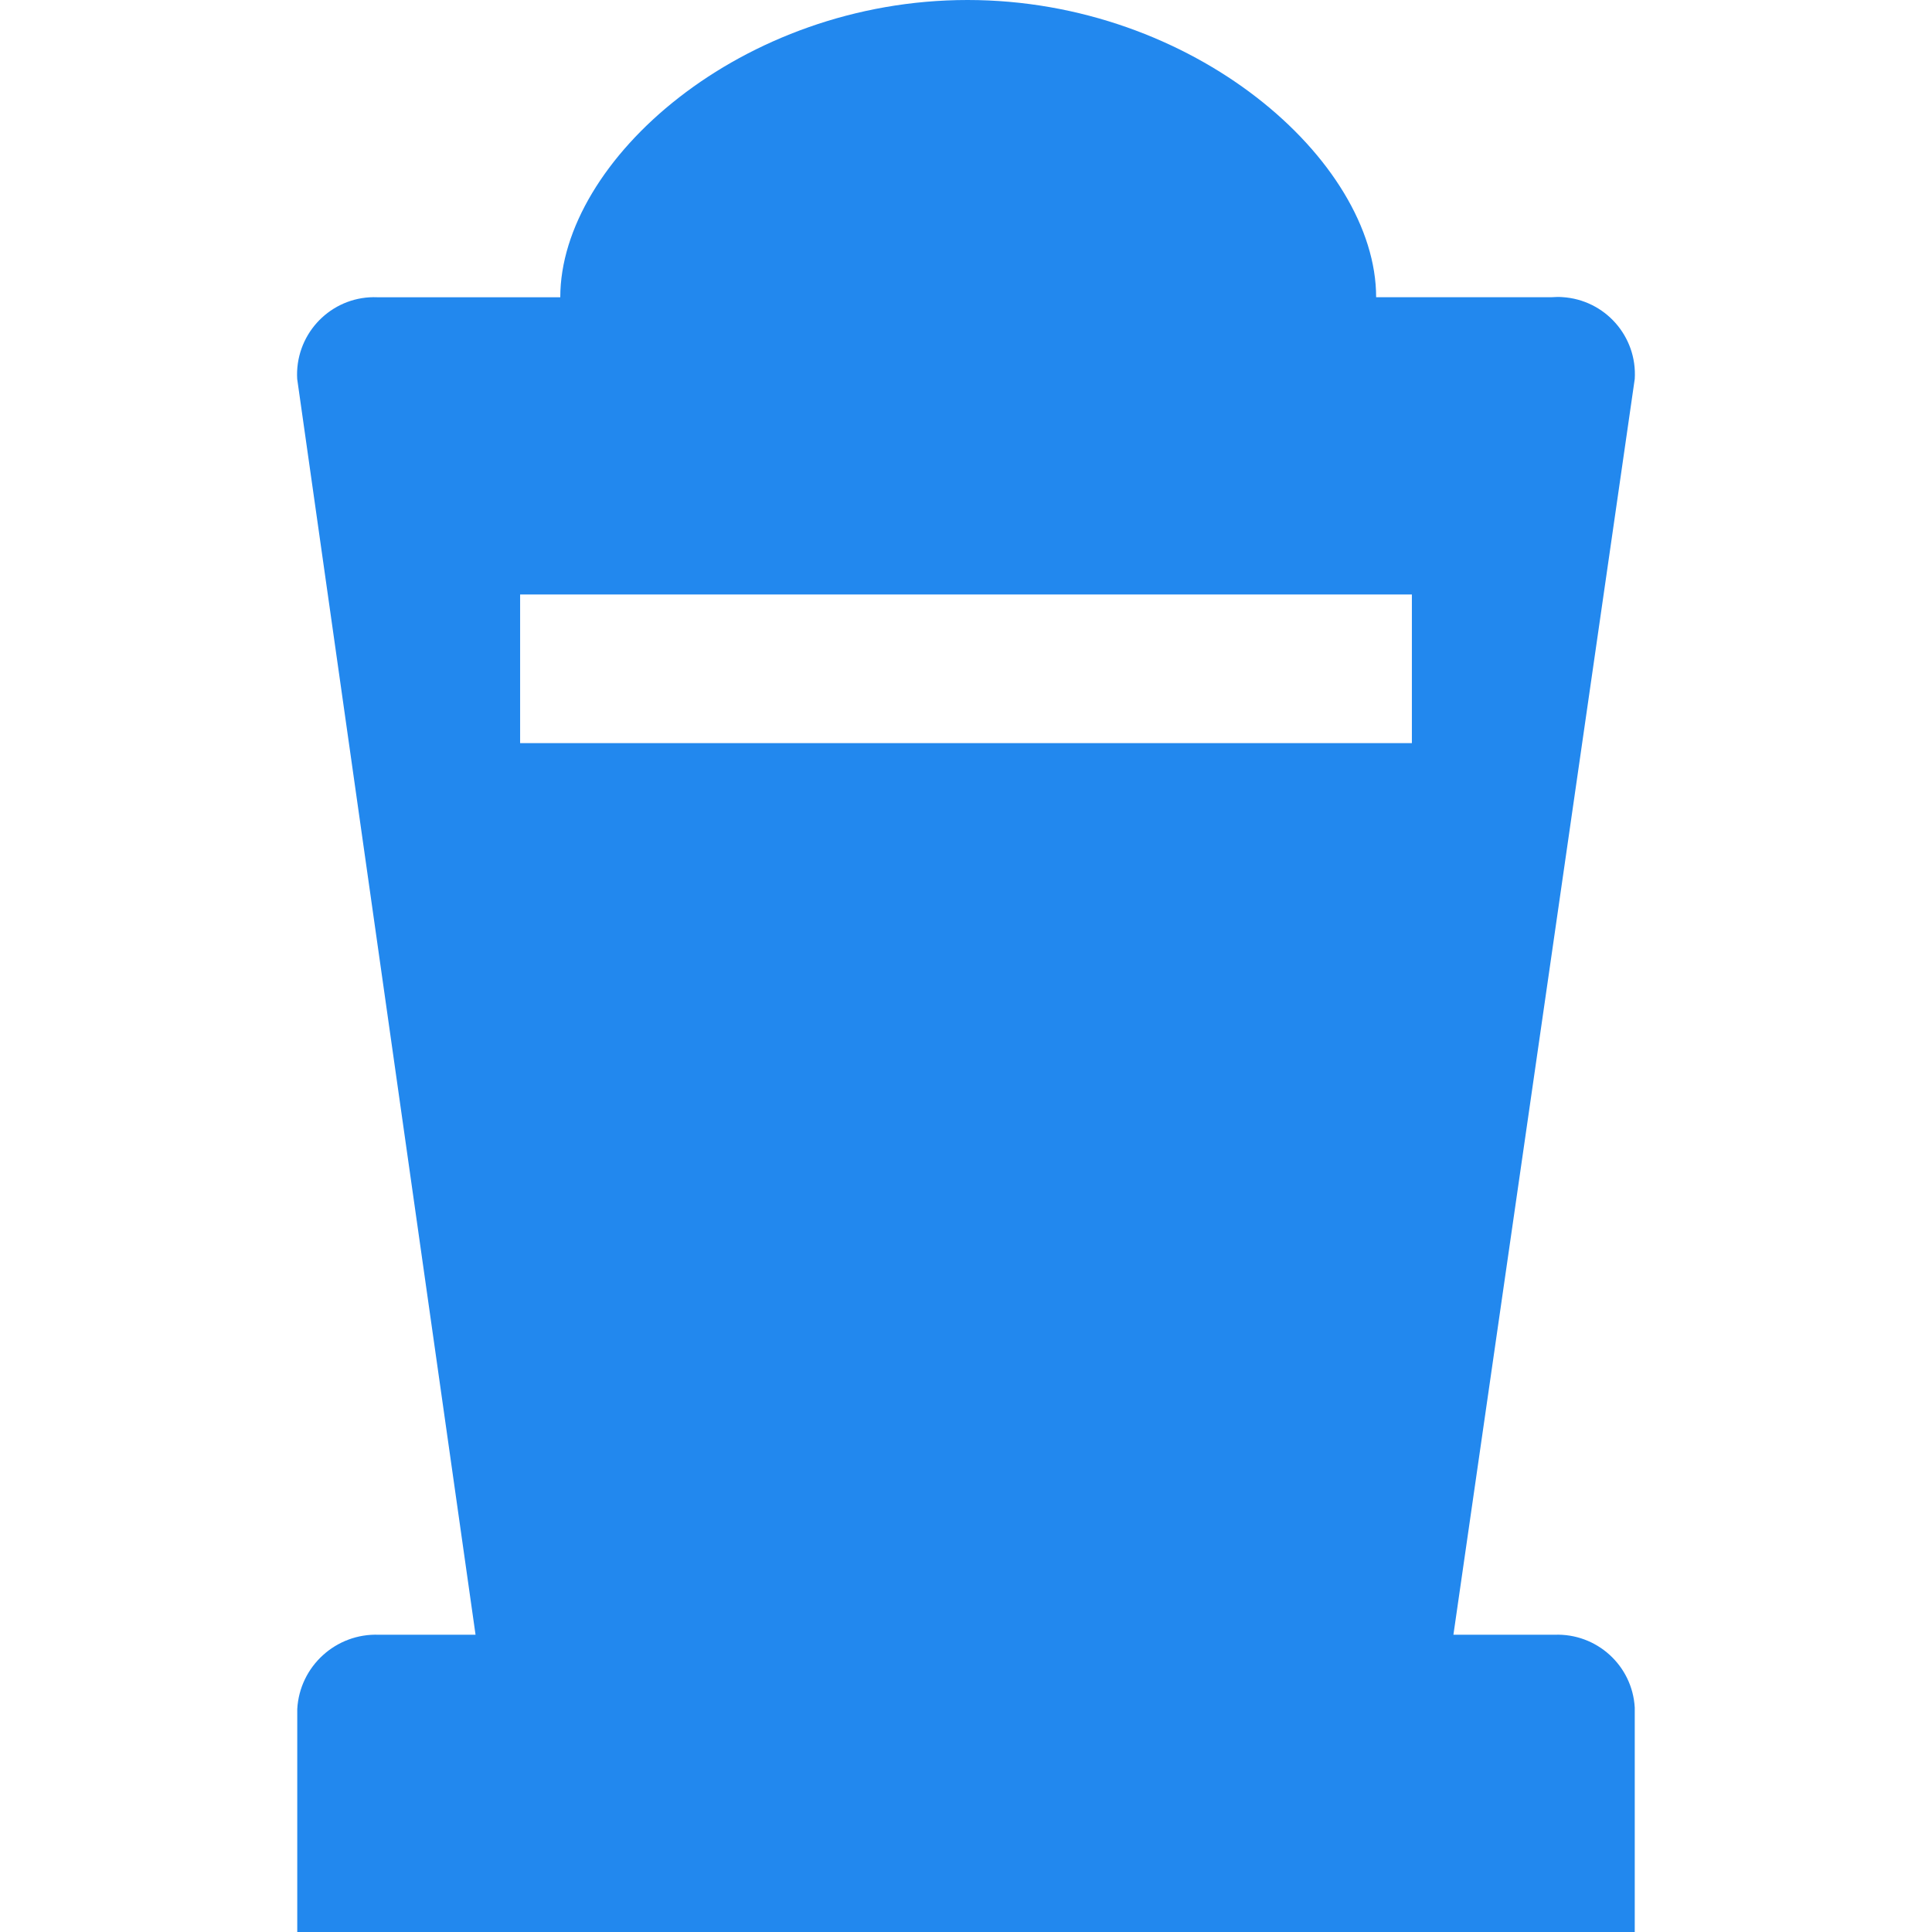 <?xml version="1.0" encoding="UTF-8" standalone="no"?>
<svg
   xmlns:dc="http://purl.org/dc/elements/1.1/"
   xmlns:cc="http://creativecommons.org/ns#"
   xmlns:rdf="http://www.w3.org/1999/02/22-rdf-syntax-ns#"
   xmlns:svg="http://www.w3.org/2000/svg"
   xmlns="http://www.w3.org/2000/svg"
   xmlns:sodipodi="http://sodipodi.sourceforge.net/DTD/sodipodi-0.dtd"
   xmlns:inkscape="http://www.inkscape.org/namespaces/inkscape"
   version="1.1"
   id="cemetery-15"
   width="14"
   height="14"
   viewBox="0 0 14 14"
   sodipodi:docname="cemetery_blue.svg"
   inkscape:version="0.92.5 (2060ec1f9f, 2020-04-08)">
  <defs
     id="defs7" />
  <sodipodi:namedview
     pagecolor="#ffffff"
     bordercolor="#666666"
     borderopacity="1"
     objecttolerance="10"
     gridtolerance="10"
     guidetolerance="10"
     inkscape:pageopacity="0"
     inkscape:pageshadow="2"
     inkscape:window-width="1366"
     inkscape:window-height="741"
     id="namedview5"
     showgrid="false"
     inkscape:zoom="15.733333"
     inkscape:cx="-6.2723908"
     inkscape:cy="6.4999998"
     inkscape:window-x="0"
     inkscape:window-y="27"
     inkscape:window-maximized="1"
     inkscape:current-layer="cemetery-15"
     fit-margin-top="0"
     fit-margin-left="0"
     fit-margin-right="0"
     fit-margin-bottom="0" />
  <path
     d="M 11.265,11.846 H 10.532 L 11.846,2.746 C 11.865,2.437 11.63,2.172 11.321,2.153 c -0.026,-0.002 -0.052,-0.001 -0.078,7.539e-4 H 9.972 C 9.972,1.163 8.648,0 7.011,0 5.374,0 4.06,1.163 4.06,2.154 H 2.735 C 2.426,2.141 2.166,2.382 2.153,2.691 c -7.539e-4,0.018 -5.385e-4,0.037 5.384e-4,0.055 L 3.446,11.846 h -0.7 C 2.435,11.834 2.171,12.074 2.154,12.385 V 14 h 9.692 v -1.626 c -0.017,-0.305 -0.276,-0.54 -0.582,-0.528 z M 3.769,4.308 h 6.462 V 5.385 H 3.769 Z"
     id="path2"
     style="fill:#2288ee;stroke-width:1.077;fill-opacity:1"
     inkscape:connector-curvature="0" />
</svg>
